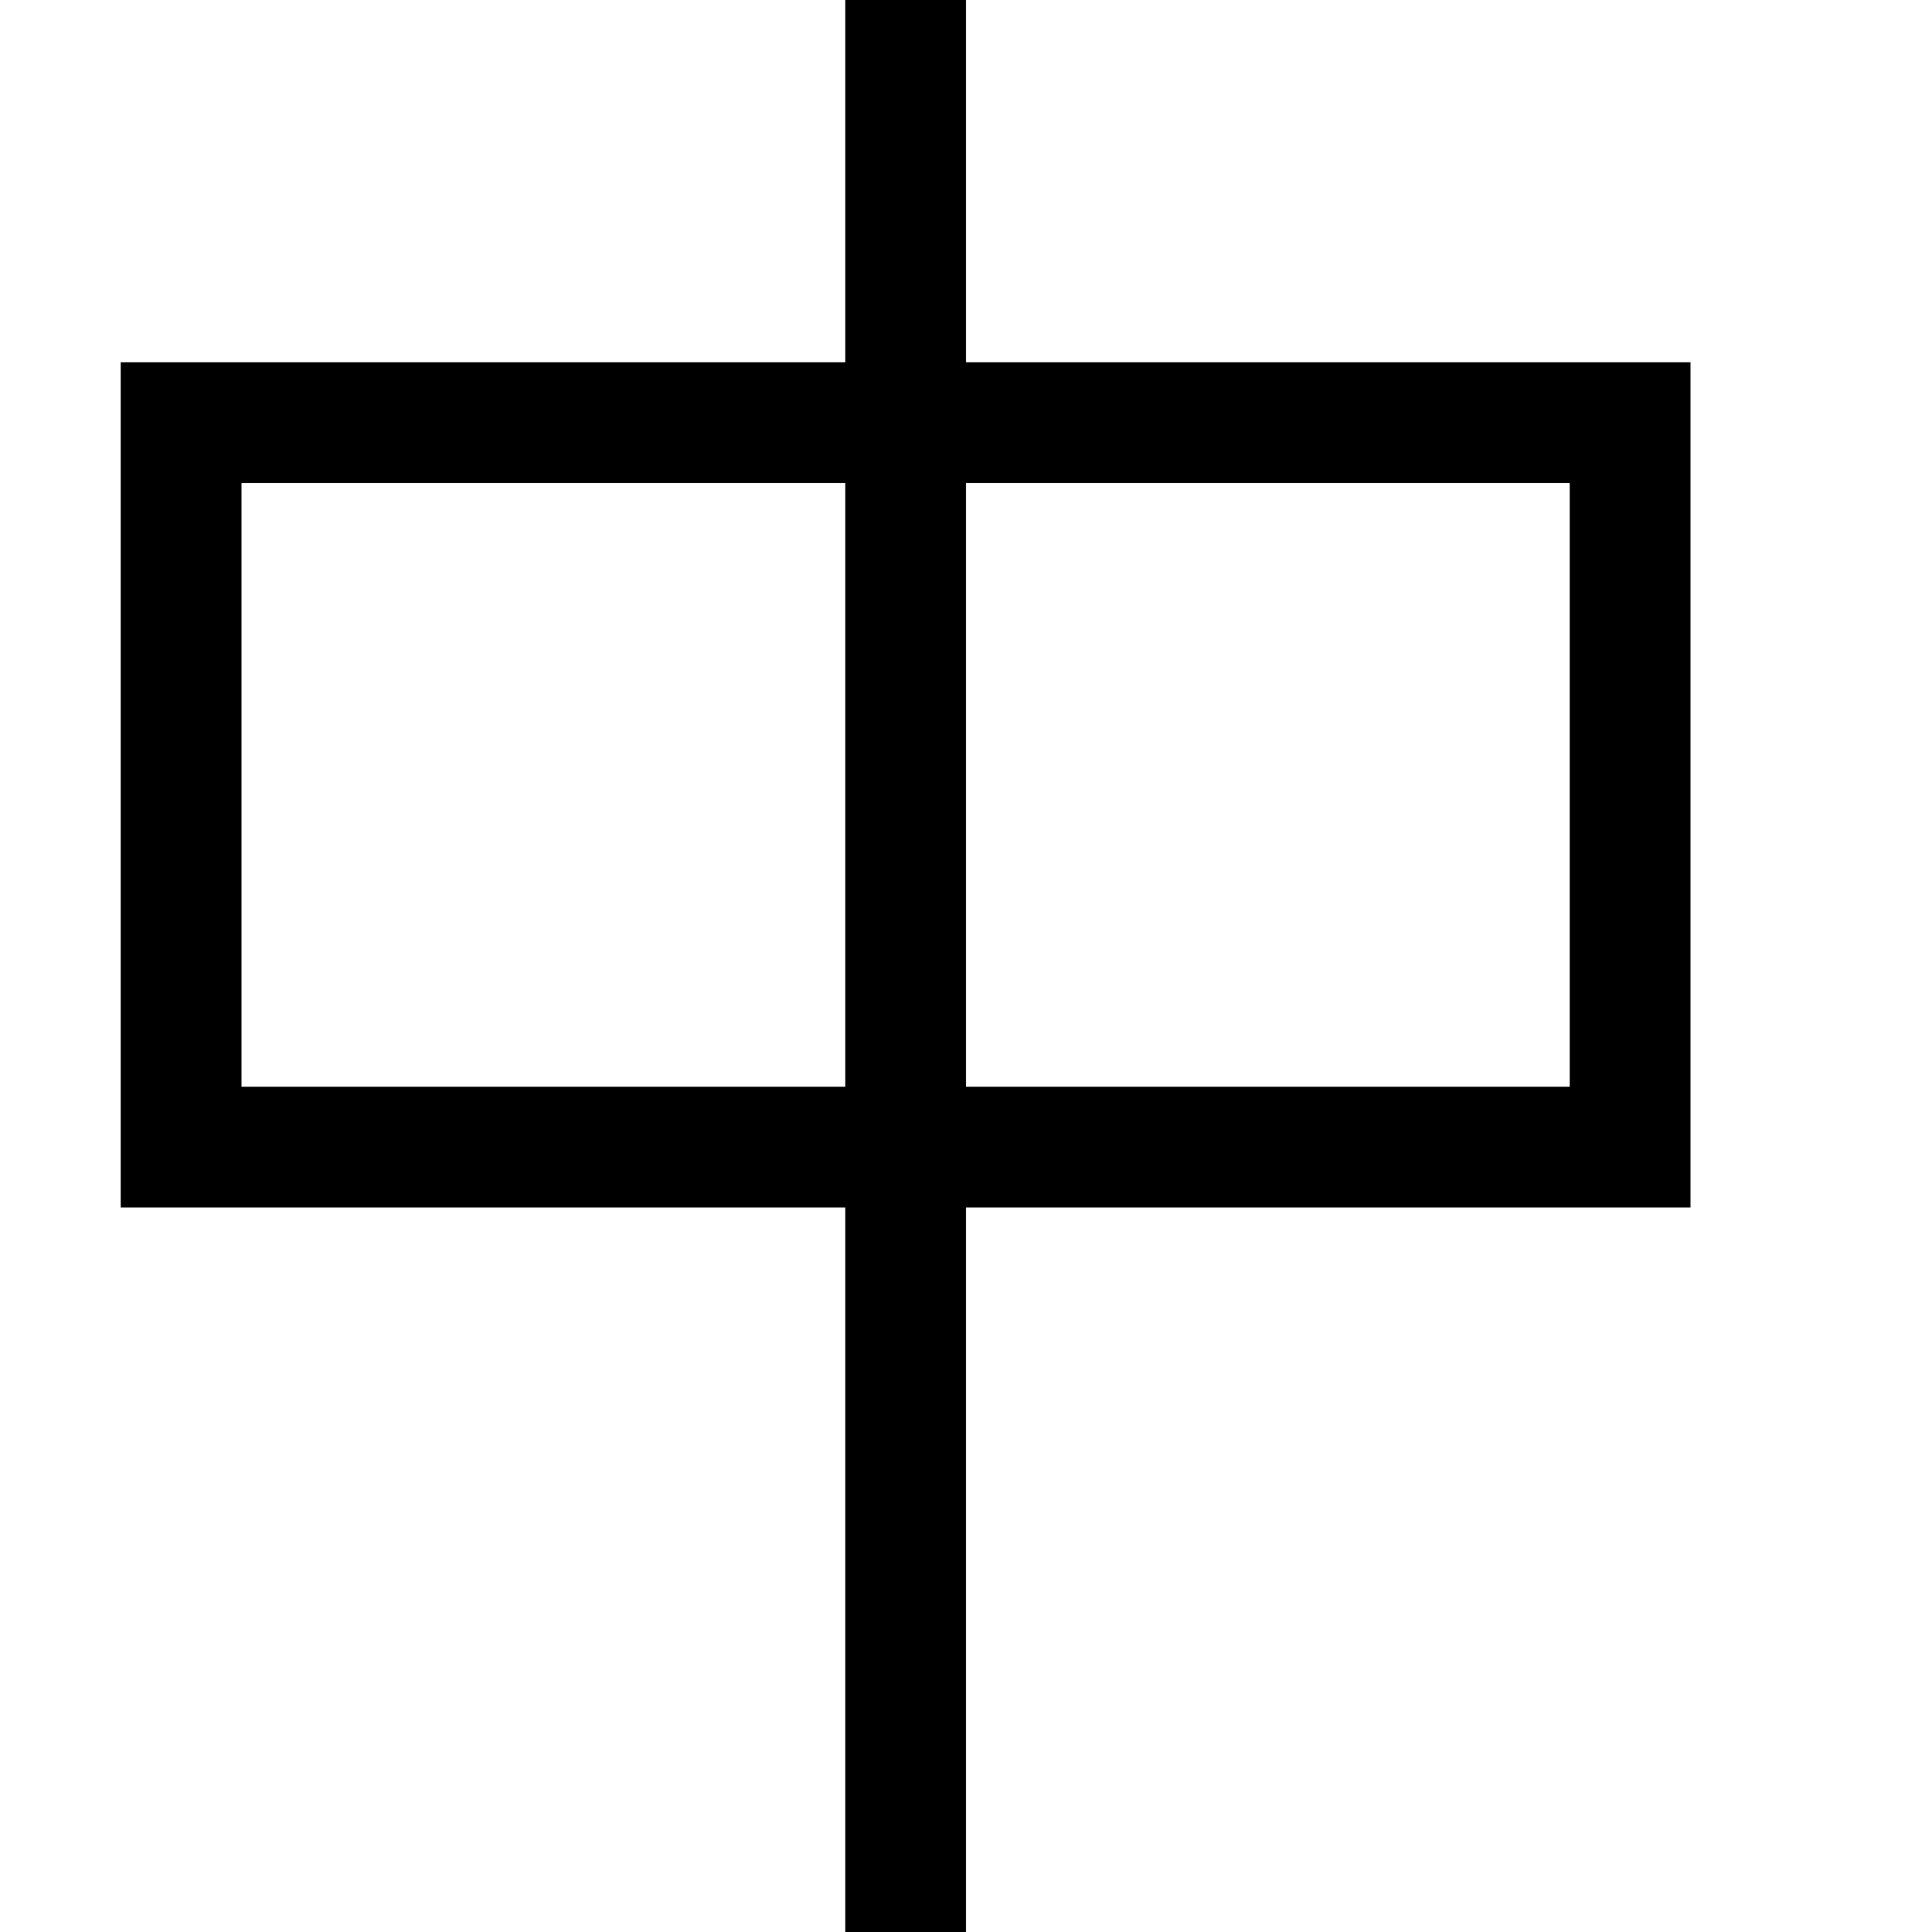 <svg width="1792" height="1792" viewBox="0 0 1792 1792" xmlns="http://www.w3.org/2000/svg"><path transform="scale(1.75 1.75) translate(0 0)" d="M896 192v448h-384v384h-64v-384h-384v-448h384v-192h64v192h384zm-768 384h320v-320h-320v320zm704 0v-320h-320v320h320z"/></svg>